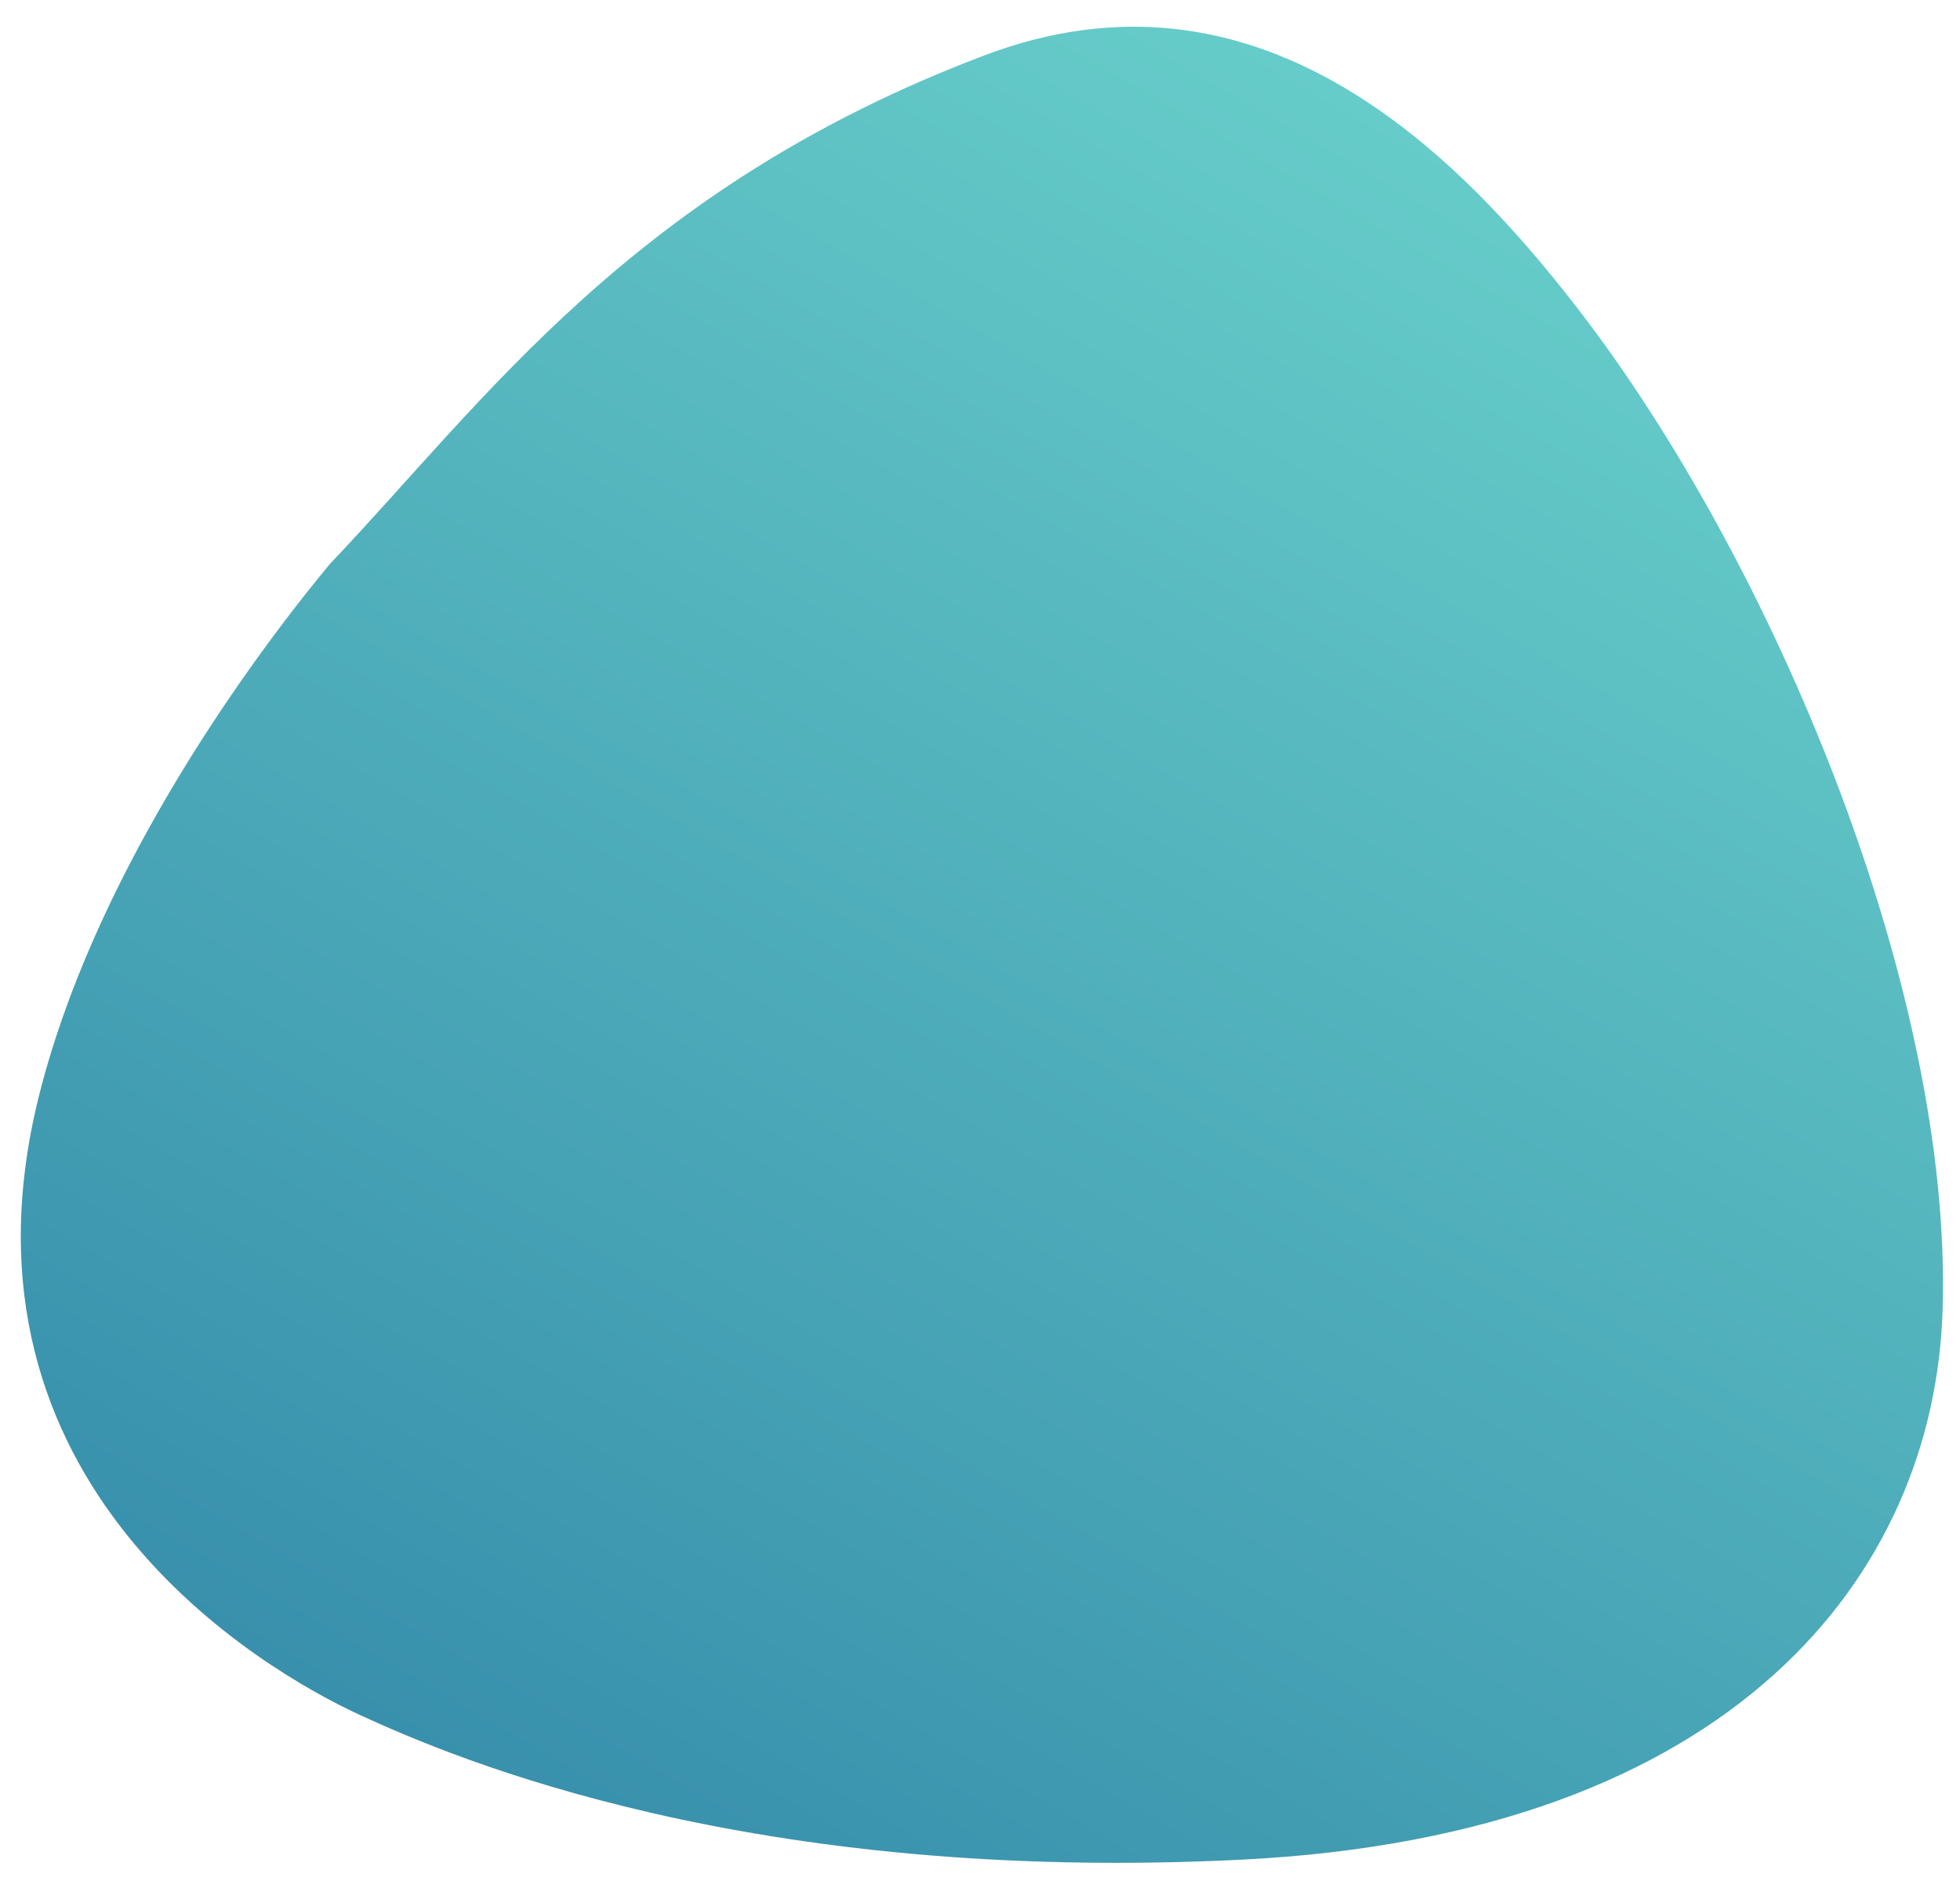 <svg width="32" height="31" fill="none" xmlns="http://www.w3.org/2000/svg"><path d="M16.072.904C10.324 3.08 7.918 6.548 5.385 9.208c-1.49 1.796-3.885 5.2-4.755 8.707-1.57 6.33 3.666 9.353 5.241 10.08 1.575.726 6.38 2.767 14.41 2.364 8.03-.403 11.299-4.653 11.435-8.972.165-5.218-2.768-12.225-5.966-16.361-2.054-2.658-5.27-5.791-9.678-4.122z" fill="url(#paint0_linear)"/><defs><linearGradient id="paint0_linear" x1="25.665" y1="3.577" x2="10.123" y2="30.496" gradientUnits="userSpaceOnUse"><stop stop-color="#66CCC9"/><stop offset="1" stop-color="#3890AC"/></linearGradient></defs></svg>